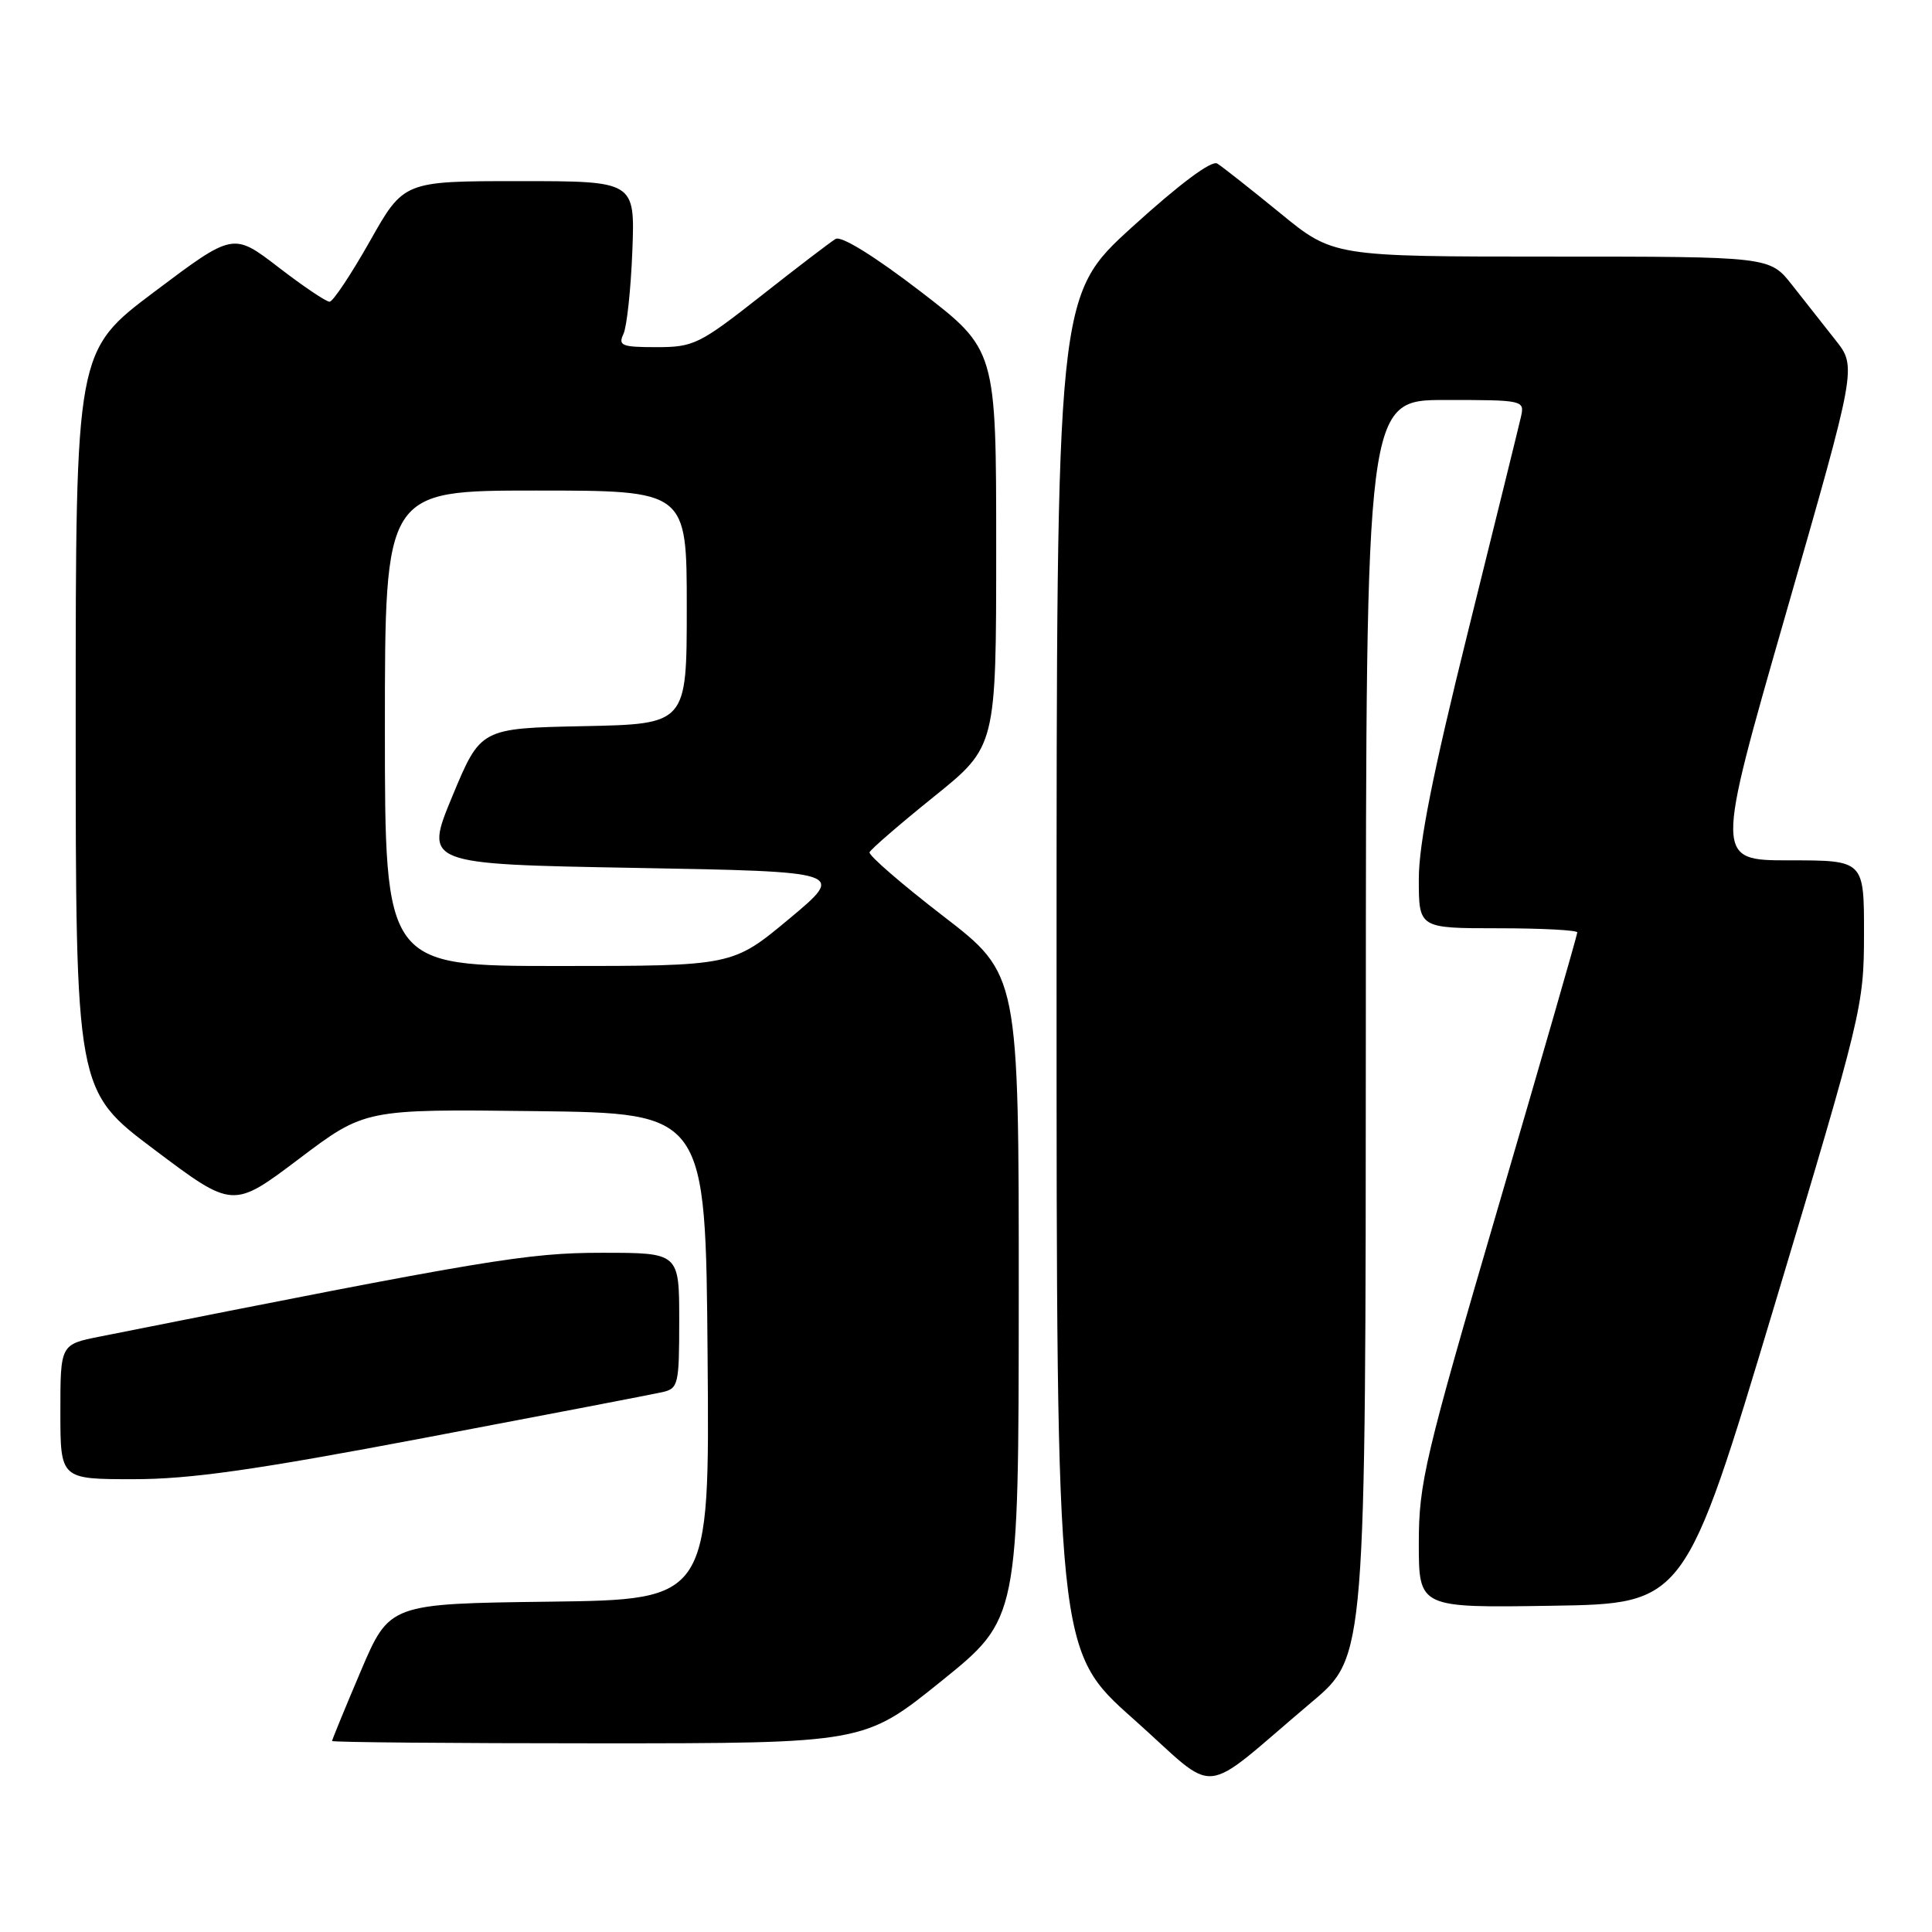 <?xml version="1.0" encoding="UTF-8" standalone="no"?>
<!DOCTYPE svg PUBLIC "-//W3C//DTD SVG 1.1//EN" "http://www.w3.org/Graphics/SVG/1.1/DTD/svg11.dtd" >
<svg xmlns="http://www.w3.org/2000/svg" xmlns:xlink="http://www.w3.org/1999/xlink" version="1.1" viewBox="0 0 256 256">
 <g >
 <path fill="currentColor"
d=" M 173.85 225.50 C 180.96 219.50 180.96 219.50 180.98 136.25 C 181.00 53.00 181.00 53.00 191.52 53.00 C 201.91 53.00 202.03 53.03 201.53 55.25 C 201.25 56.49 198.09 69.30 194.51 83.72 C 189.84 102.54 188.00 111.79 188.00 116.47 C 188.00 123.00 188.00 123.00 198.50 123.00 C 204.28 123.00 209.00 123.25 209.00 123.55 C 209.00 123.86 204.28 140.26 198.50 160.00 C 188.77 193.25 188.00 196.53 188.00 204.47 C 188.00 213.05 188.00 213.05 205.63 212.77 C 223.26 212.50 223.26 212.50 235.12 173.00 C 246.73 134.31 246.98 133.30 246.99 123.75 C 247.00 114.00 247.00 114.00 237.12 114.00 C 227.25 114.00 227.25 114.00 236.64 81.31 C 246.03 48.62 246.03 48.62 243.21 45.06 C 241.66 43.10 239.07 39.81 237.45 37.75 C 234.50 34.00 234.50 34.00 205.58 34.00 C 176.65 34.00 176.65 34.00 169.58 28.20 C 165.68 25.02 161.96 22.08 161.29 21.67 C 160.54 21.21 156.30 24.37 150.04 30.06 C 140.00 39.19 140.00 39.19 140.00 128.95 C 140.00 218.72 140.00 218.72 150.19 227.78 C 161.77 238.08 158.57 238.39 173.85 225.50 Z  M 124.74 222.75 C 134.97 214.50 134.97 214.50 134.99 171.80 C 135.00 129.10 135.00 129.10 124.97 121.38 C 119.46 117.13 115.07 113.33 115.22 112.93 C 115.38 112.53 119.21 109.22 123.75 105.56 C 132.00 98.92 132.00 98.92 132.00 72.62 C 132.00 46.33 132.00 46.33 121.97 38.62 C 115.86 33.93 111.46 31.21 110.72 31.66 C 110.05 32.06 105.61 35.45 100.85 39.20 C 92.68 45.62 91.91 46.00 86.99 46.00 C 82.39 46.00 81.88 45.80 82.61 44.25 C 83.06 43.29 83.59 38.34 83.79 33.25 C 84.14 24.00 84.14 24.00 68.82 24.00 C 53.50 24.00 53.50 24.00 49.00 31.98 C 46.52 36.36 44.13 39.96 43.67 39.98 C 43.22 39.99 40.16 37.93 36.88 35.40 C 30.90 30.81 30.90 30.81 20.47 38.65 C 10.03 46.50 10.03 46.50 10.03 95.50 C 10.03 144.50 10.03 144.50 20.45 152.33 C 30.86 160.16 30.86 160.16 39.61 153.56 C 48.35 146.96 48.35 146.96 70.93 147.23 C 93.50 147.50 93.50 147.50 93.76 179.73 C 94.03 211.96 94.03 211.96 72.82 212.23 C 51.61 212.50 51.61 212.50 47.80 221.44 C 45.71 226.36 44.00 230.53 44.00 230.69 C 44.00 230.86 59.86 231.00 79.25 231.00 C 114.51 231.00 114.51 231.00 124.74 222.75 Z  M 56.43 190.49 C 72.42 187.46 86.51 184.75 87.75 184.47 C 89.88 183.99 90.00 183.48 90.00 174.98 C 90.00 166.00 90.00 166.00 79.80 166.00 C 69.86 166.00 64.48 166.90 13.25 177.10 C 8.00 178.14 8.00 178.14 8.00 187.07 C 8.00 196.00 8.00 196.00 17.68 196.00 C 25.24 196.00 33.75 194.79 56.43 190.49 Z  M 51.00 96.50 C 51.00 65.00 51.00 65.00 71.00 65.00 C 91.00 65.00 91.00 65.00 91.00 80.47 C 91.00 95.94 91.00 95.94 77.34 96.22 C 63.68 96.50 63.68 96.50 59.94 105.50 C 56.21 114.50 56.21 114.50 84.13 115.00 C 112.06 115.50 112.06 115.50 104.57 121.75 C 97.07 128.00 97.07 128.00 74.04 128.00 C 51.00 128.00 51.00 128.00 51.00 96.50 Z "/>
</g>
</svg>